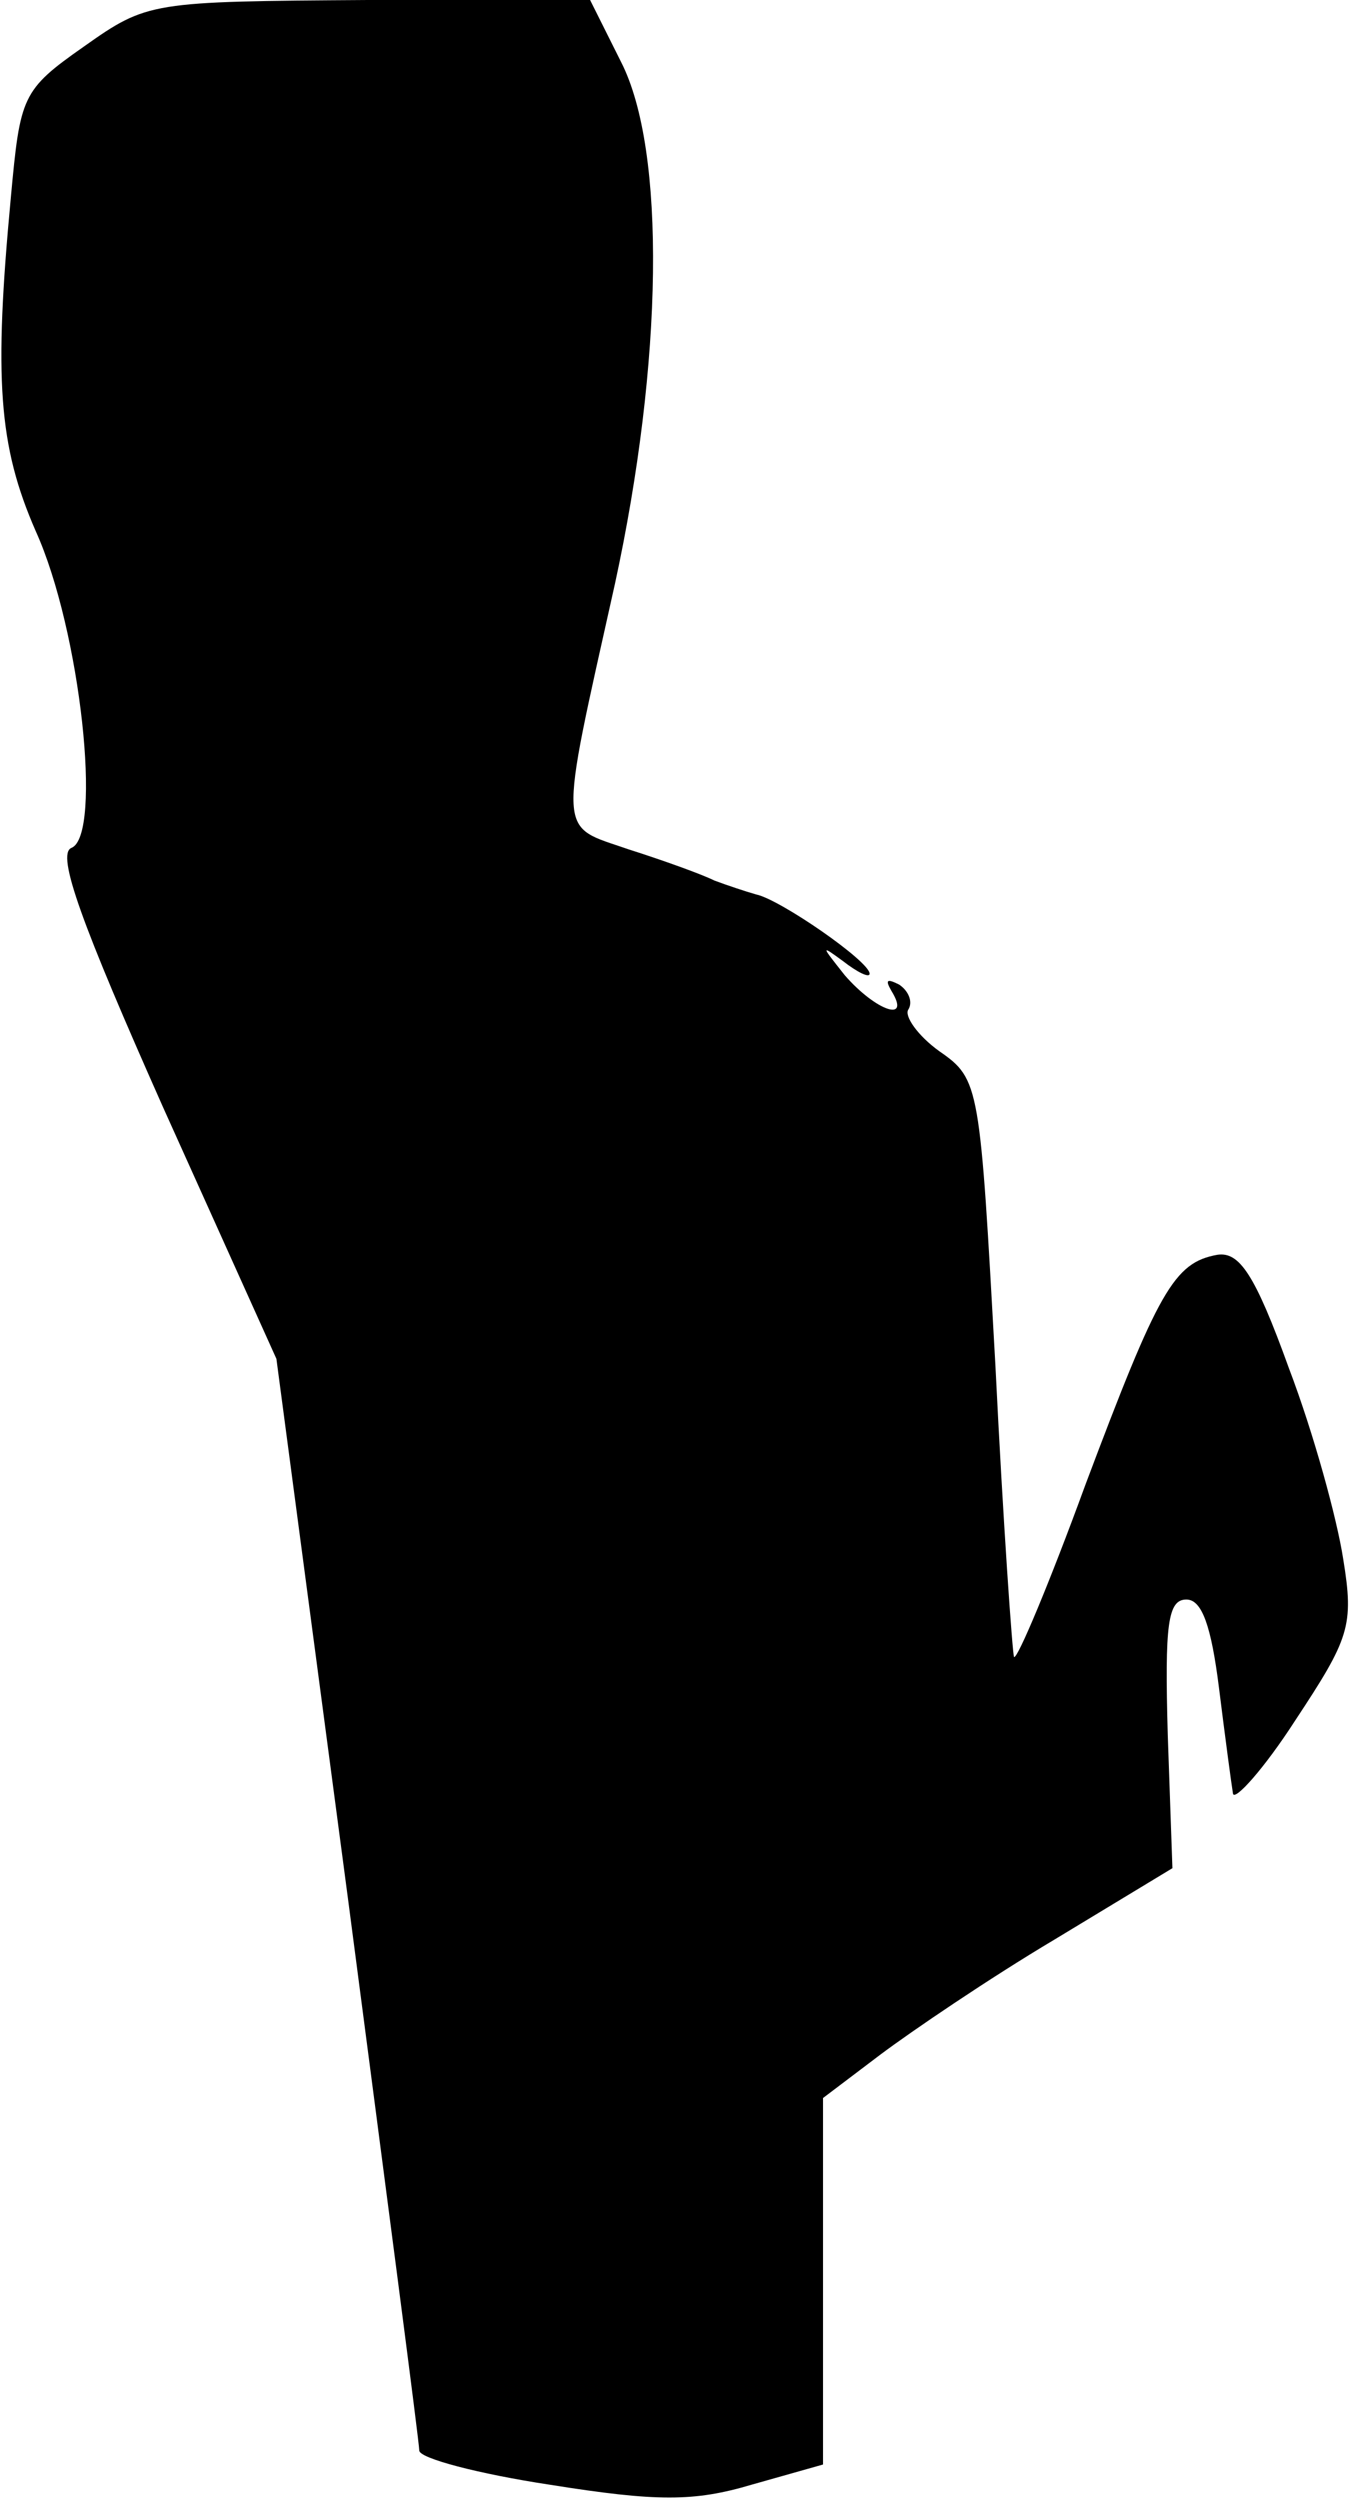 <?xml version="1.0" standalone="no"?>
<!DOCTYPE svg PUBLIC "-//W3C//DTD SVG 20010904//EN"
 "http://www.w3.org/TR/2001/REC-SVG-20010904/DTD/svg10.dtd">
<svg version="1.0" xmlns="http://www.w3.org/2000/svg"
 width="87pt" height="161pt" viewBox="0 0 87 161"
 preserveAspectRatio="xMidYMid meet">
<g transform="translate(0,161) scale(0.1,-0.1)"
fill="#000000" stroke="none">
<path fill="#000000" stroke="none" d="M54 1580 c-40 -28 -41 -32 -47 -97 -11
-117 -8 -160 16 -215 29 -64 43 -196 23 -204 -10 -4 7 -50 59 -167 l73 -162
46 -347 c25 -191 46 -351 46 -356 0 -5 38 -15 84 -22 69 -11 93 -11 130 0 l46
13 0 118 0 118 37 28 c20 15 70 49 112 74 l76 46 -3 86 c-2 71 0 87 12 87 10
0 16 -17 21 -57 4 -32 8 -62 9 -68 1 -5 20 16 40 47 35 53 38 61 31 104 -4 26
-19 81 -35 123 -22 61 -32 75 -46 73 -28 -5 -38 -23 -85 -148 -23 -63 -44
-113 -46 -111 -1 2 -7 86 -12 188 -10 180 -10 184 -36 202 -14 10 -23 23 -20
27 3 5 0 12 -6 16 -8 4 -9 3 -5 -4 13 -21 -10 -13 -30 10 -15 19 -16 20 -1 9
9 -7 17 -11 17 -8 0 8 -58 48 -73 51 -7 2 -19 6 -27 9 -8 4 -33 13 -55 20 -46
16 -46 5 -9 171 31 143 33 279 4 336 l-20 40 -143 0 c-140 -1 -142 -1 -183
-30z"/>
</g>
</svg>
